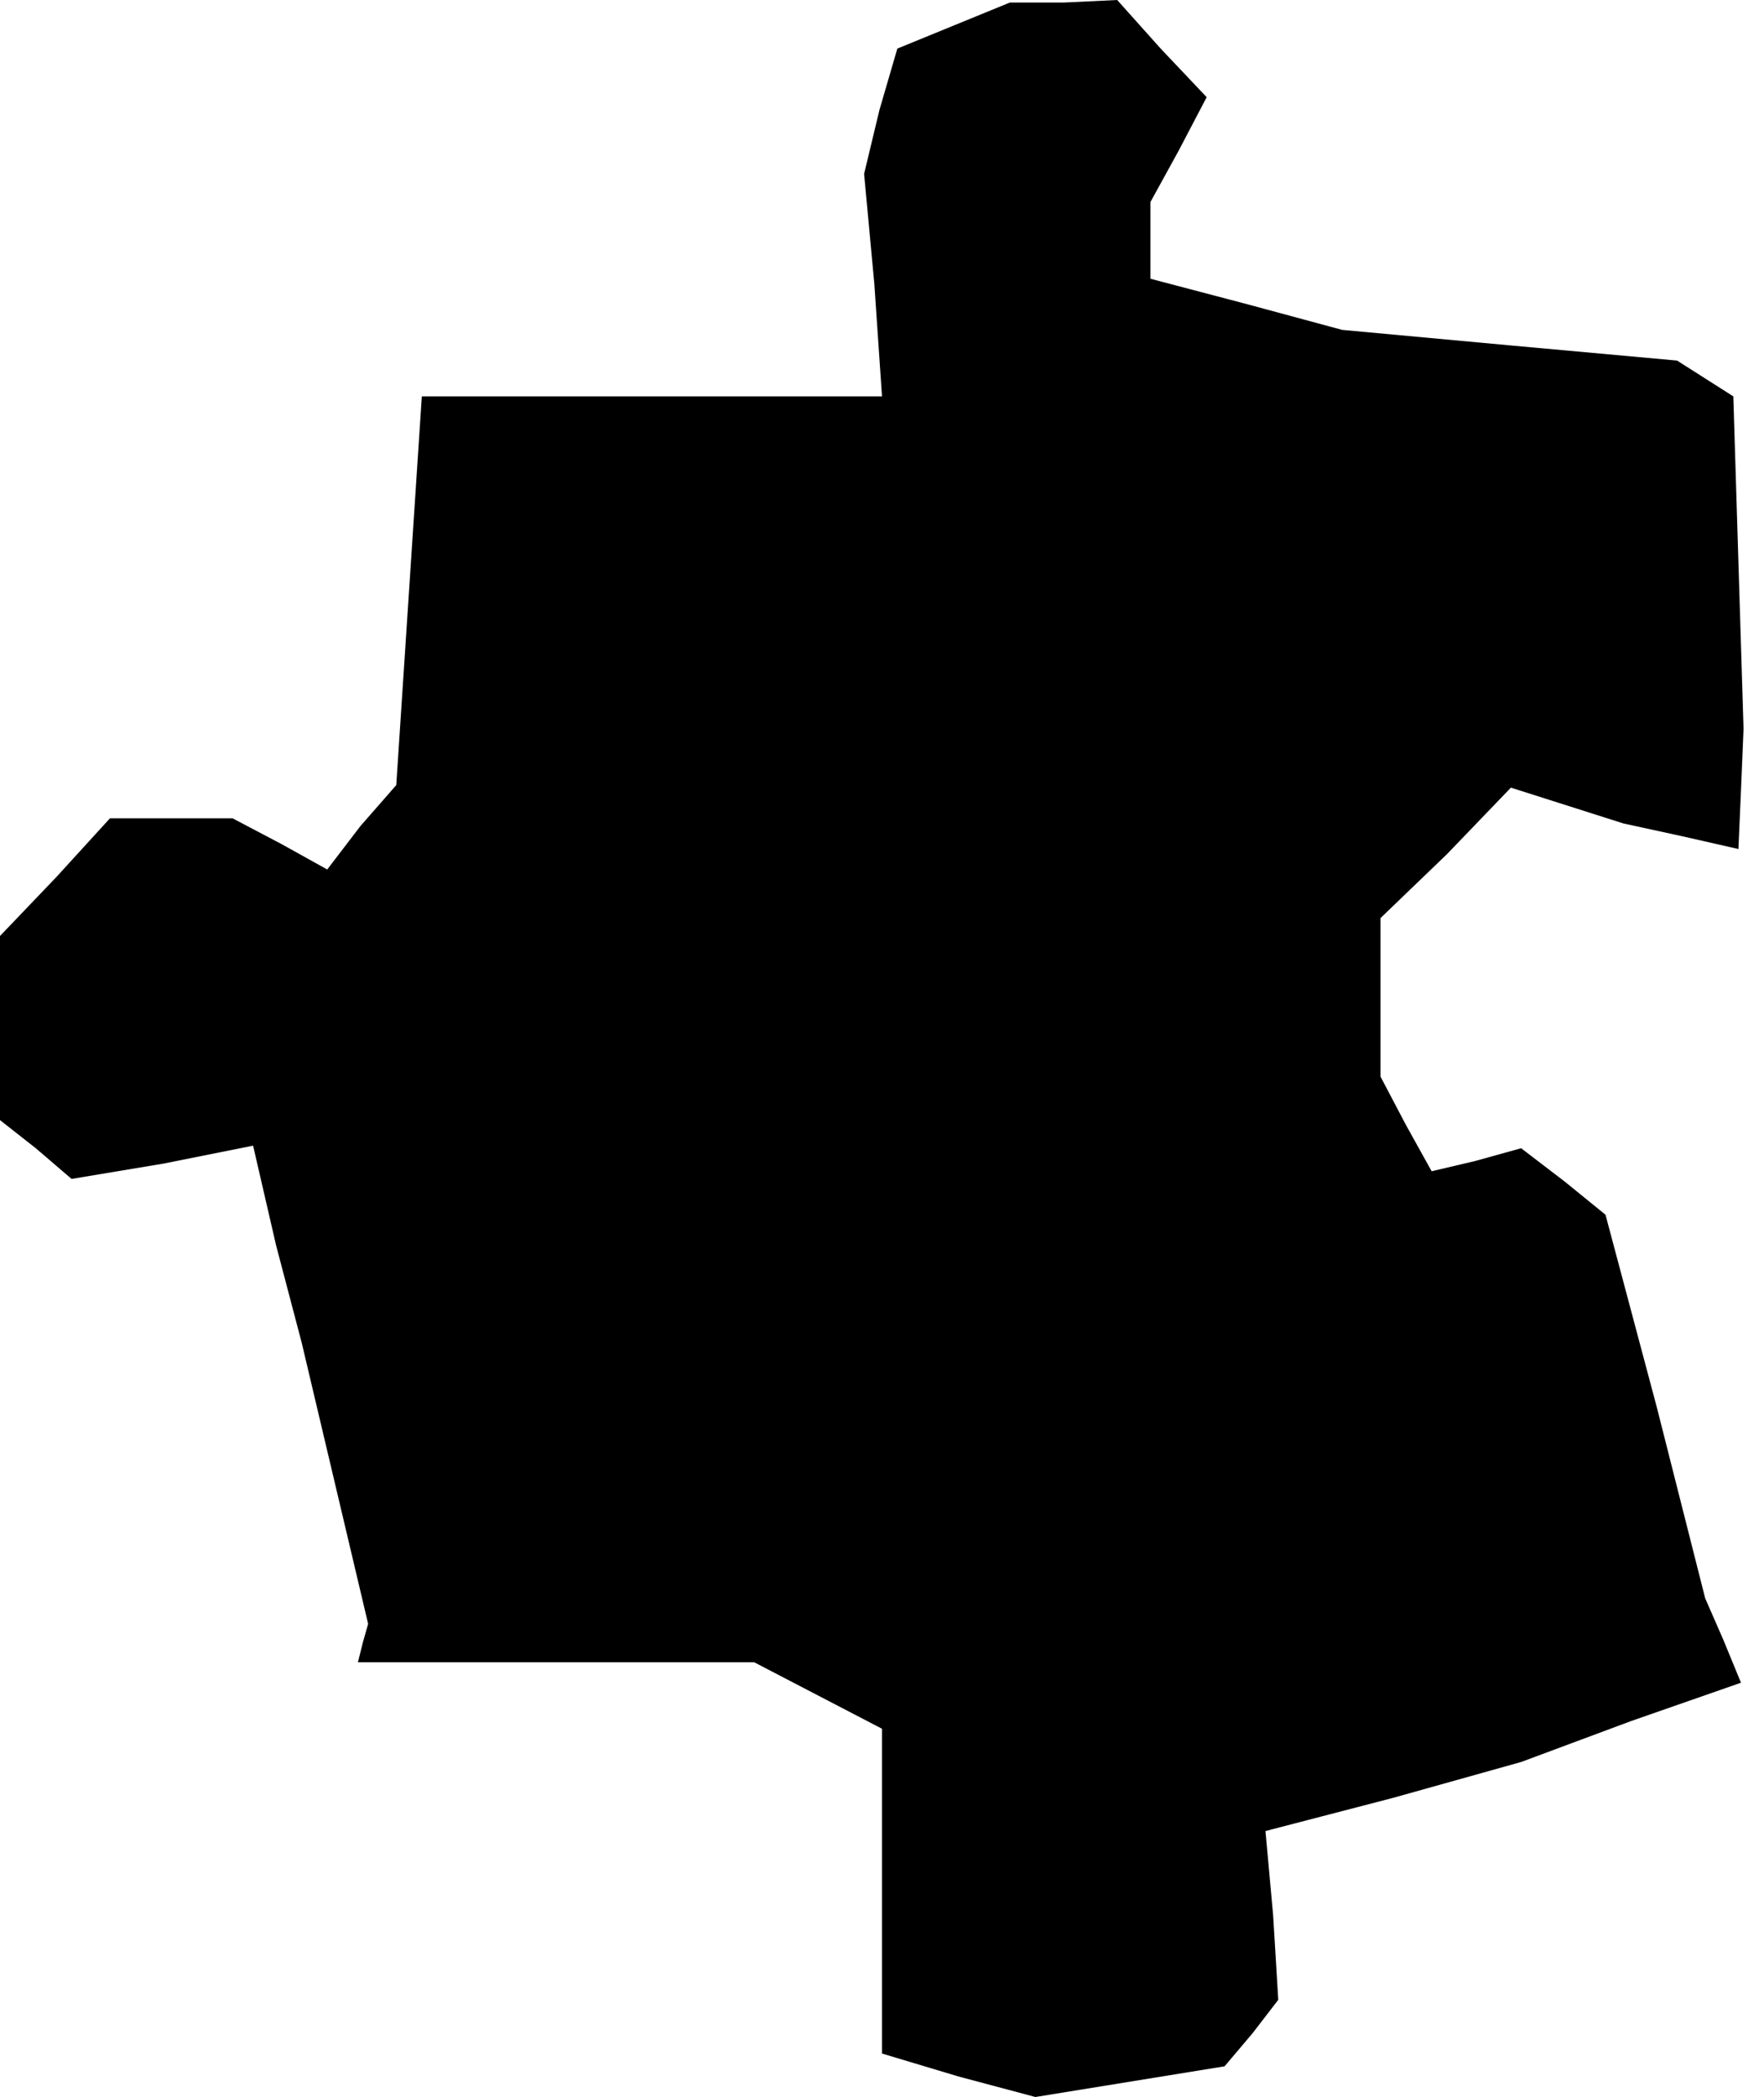 <?xml version="1.0" standalone="no"?>
<!DOCTYPE svg PUBLIC "-//W3C//DTD SVG 20010904//EN"
 "http://www.w3.org/TR/2001/REC-SVG-20010904/DTD/svg10.dtd">
<svg version="1.0" xmlns="http://www.w3.org/2000/svg"
 width="69pt" height="82pt" viewBox="0 0 69 82"
 preserveAspectRatio="xMidYMid meet">
<g transform="translate(0,82) scale(0.1,-0.1)"
fill="#000000" stroke="none">
<path d="M373 810 l-22 -9 -7 -24 -6 -25 4 -43 3 -44 -90 0 -90 0 -5 -76 -5
-76 -14 -16 -13 -17 -18 10 -19 10 -24 0 -24 0 -21 -23 -22 -23 0 -36 0 -36
14 -11 14 -12 36 6 35 7 9 -39 10 -38 13 -55 13 -55 -2 -7 -2 -8 77 0 78 0 25
-13 25 -13 0 -64 0 -63 30 -9 30 -8 37 6 37 6 11 13 10 13 -2 33 -3 33 50 13
50 14 43 16 43 15 -7 17 -7 16 -19 75 -20 75 -16 13 -17 13 -18 -5 -17 -4 -10
18 -10 19 0 31 0 31 26 25 25 26 22 -7 22 -7 23 -5 22 -5 1 23 1 24 -2 65 -2
65 -11 7 -11 7 -66 6 -65 6 -37 10 -38 10 0 15 0 15 11 20 11 21 -18 19 -17
19 -21 -1 -21 0 -22 -9z"/>
</g>
</svg>
